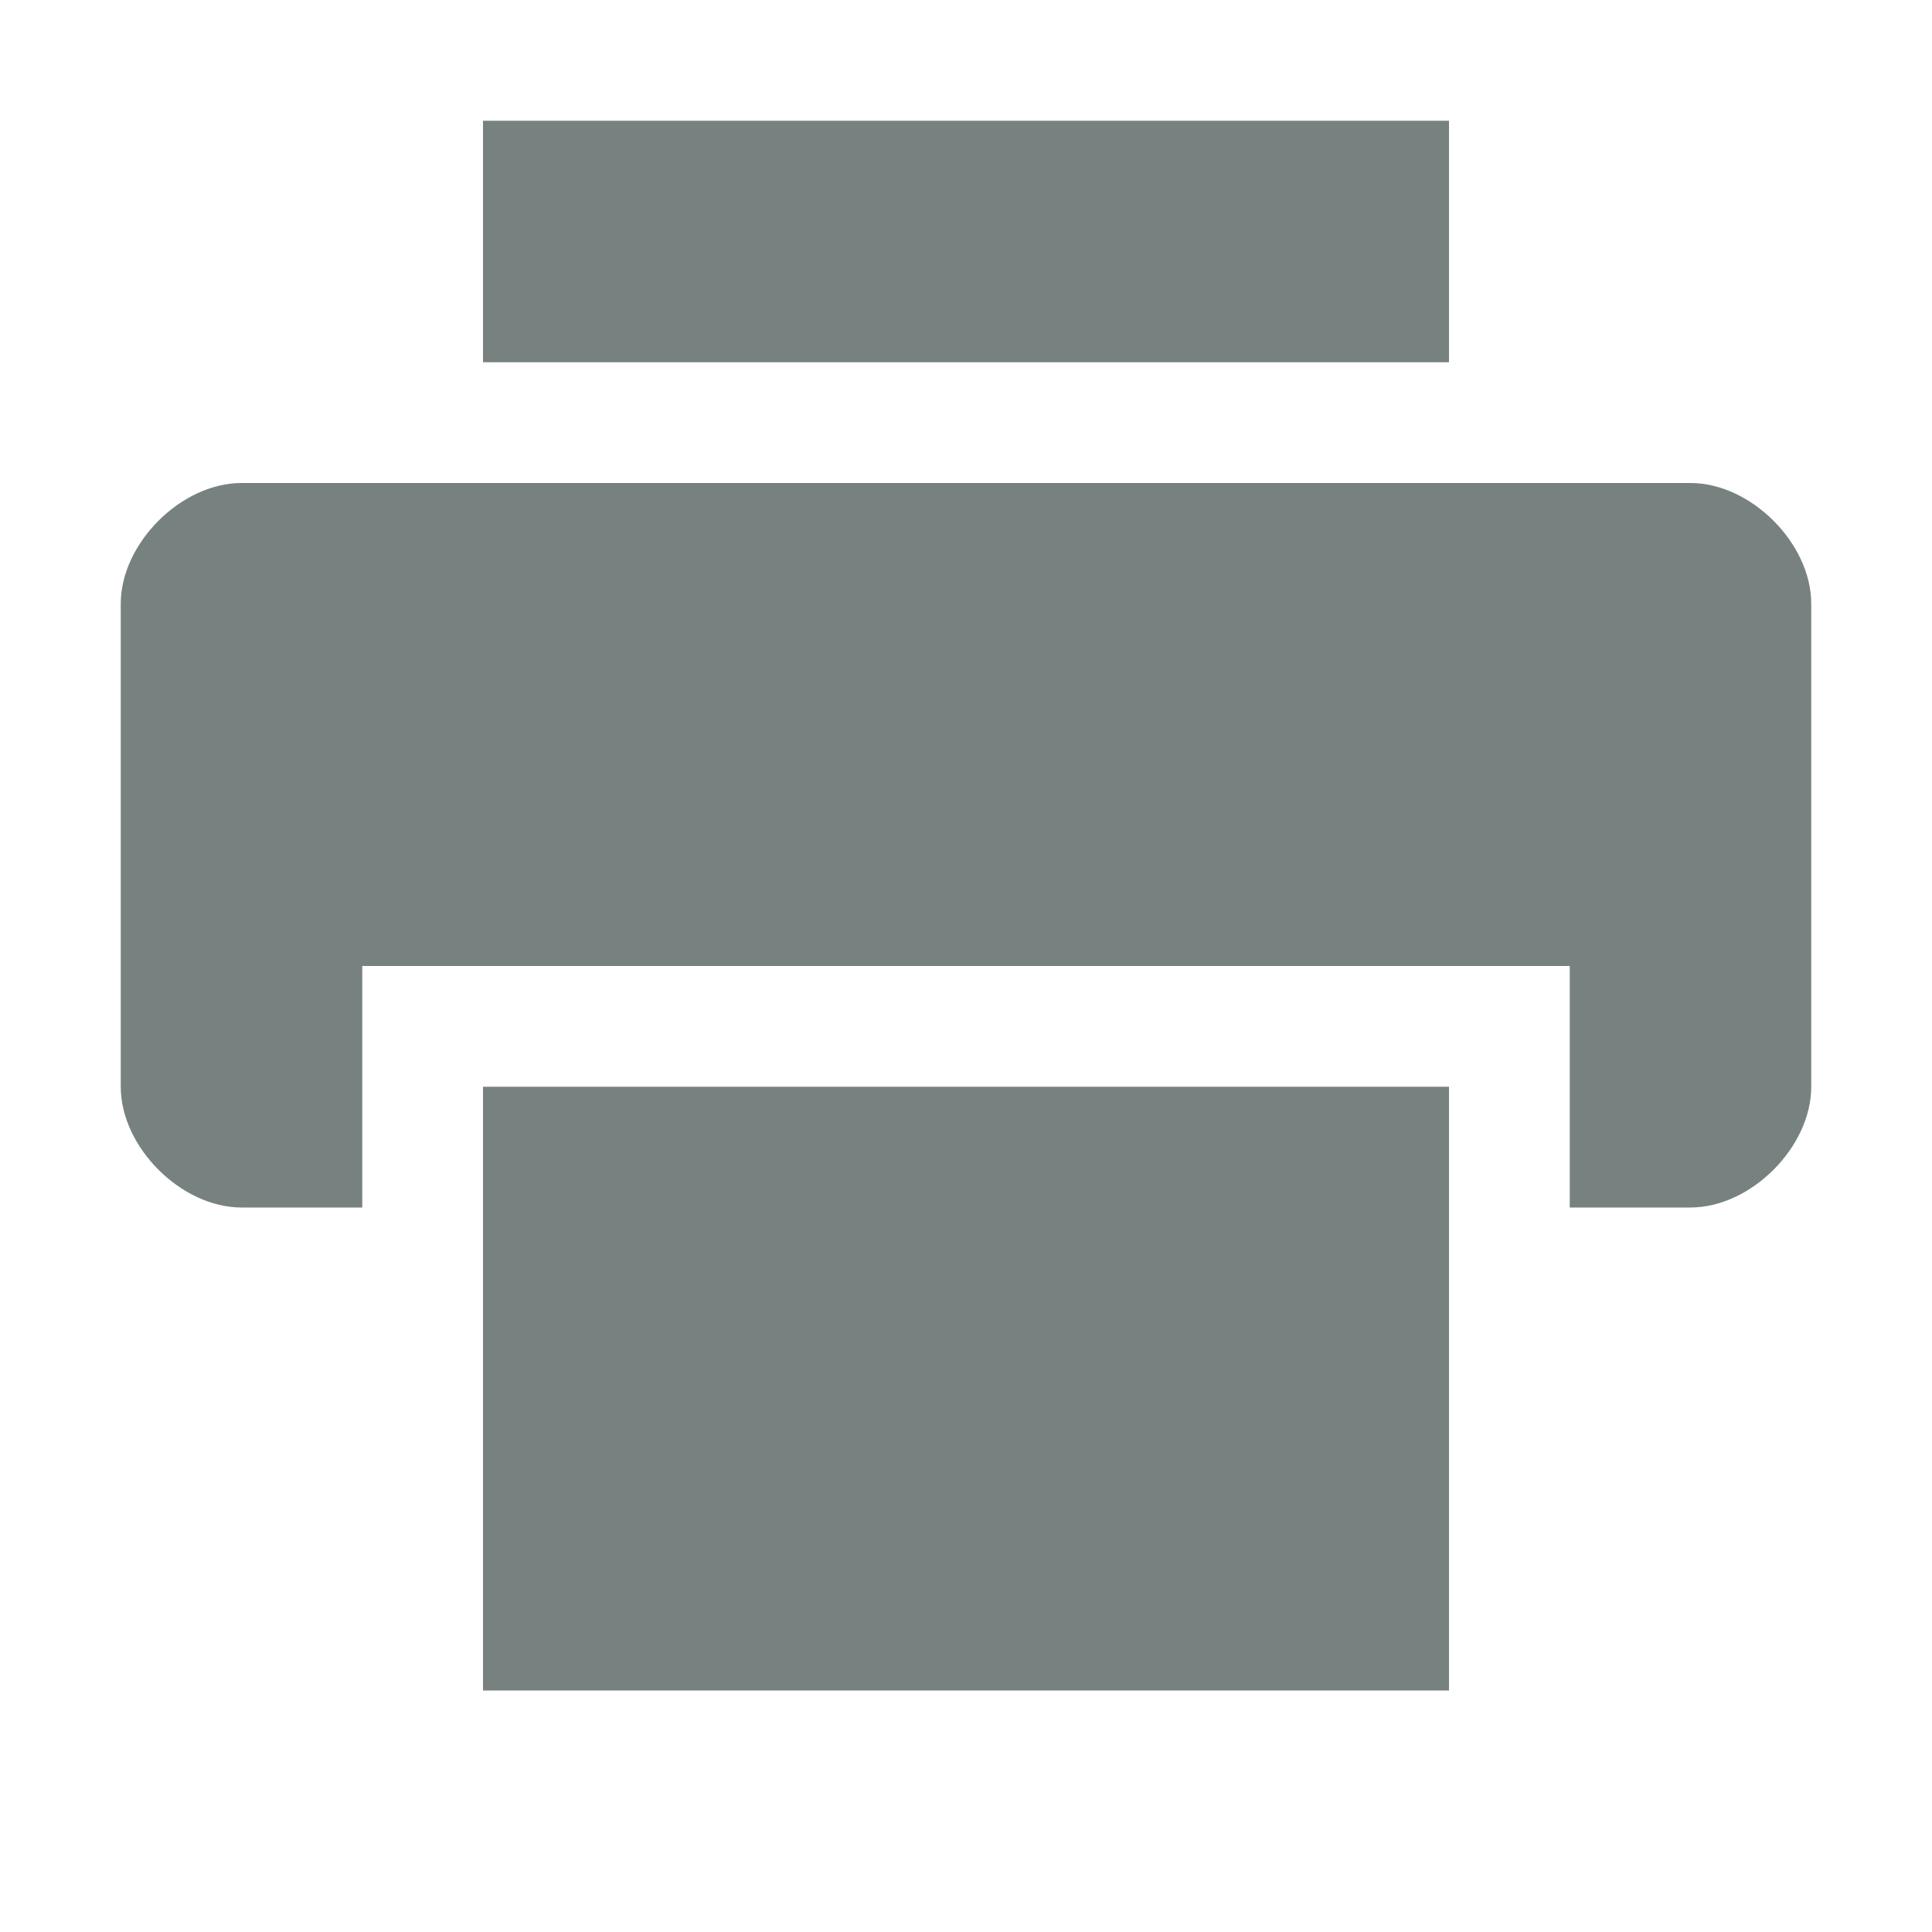 <svg xmlns="http://www.w3.org/2000/svg" width="16" height="16" version="1.1">
 <path style="fill:#778280" d="M 2,4 C 1.5,4 1,4.5 1,5 V 9 C 1,9.5 1.5,10 2,10 H 3 V 8 H 13 V 10 H 14 C 14.5,10 15,9.5 15,9 V 5 C 15,4.5 14.5,4 14,4 Z"/>
 <path style="fill:#778280" d="M 4,1 V 3 H 12 V 1 Z"/>
 <path style="fill:#778280" d="M 4,9 V 14 H 12 V 9 Z"/>
</svg>
